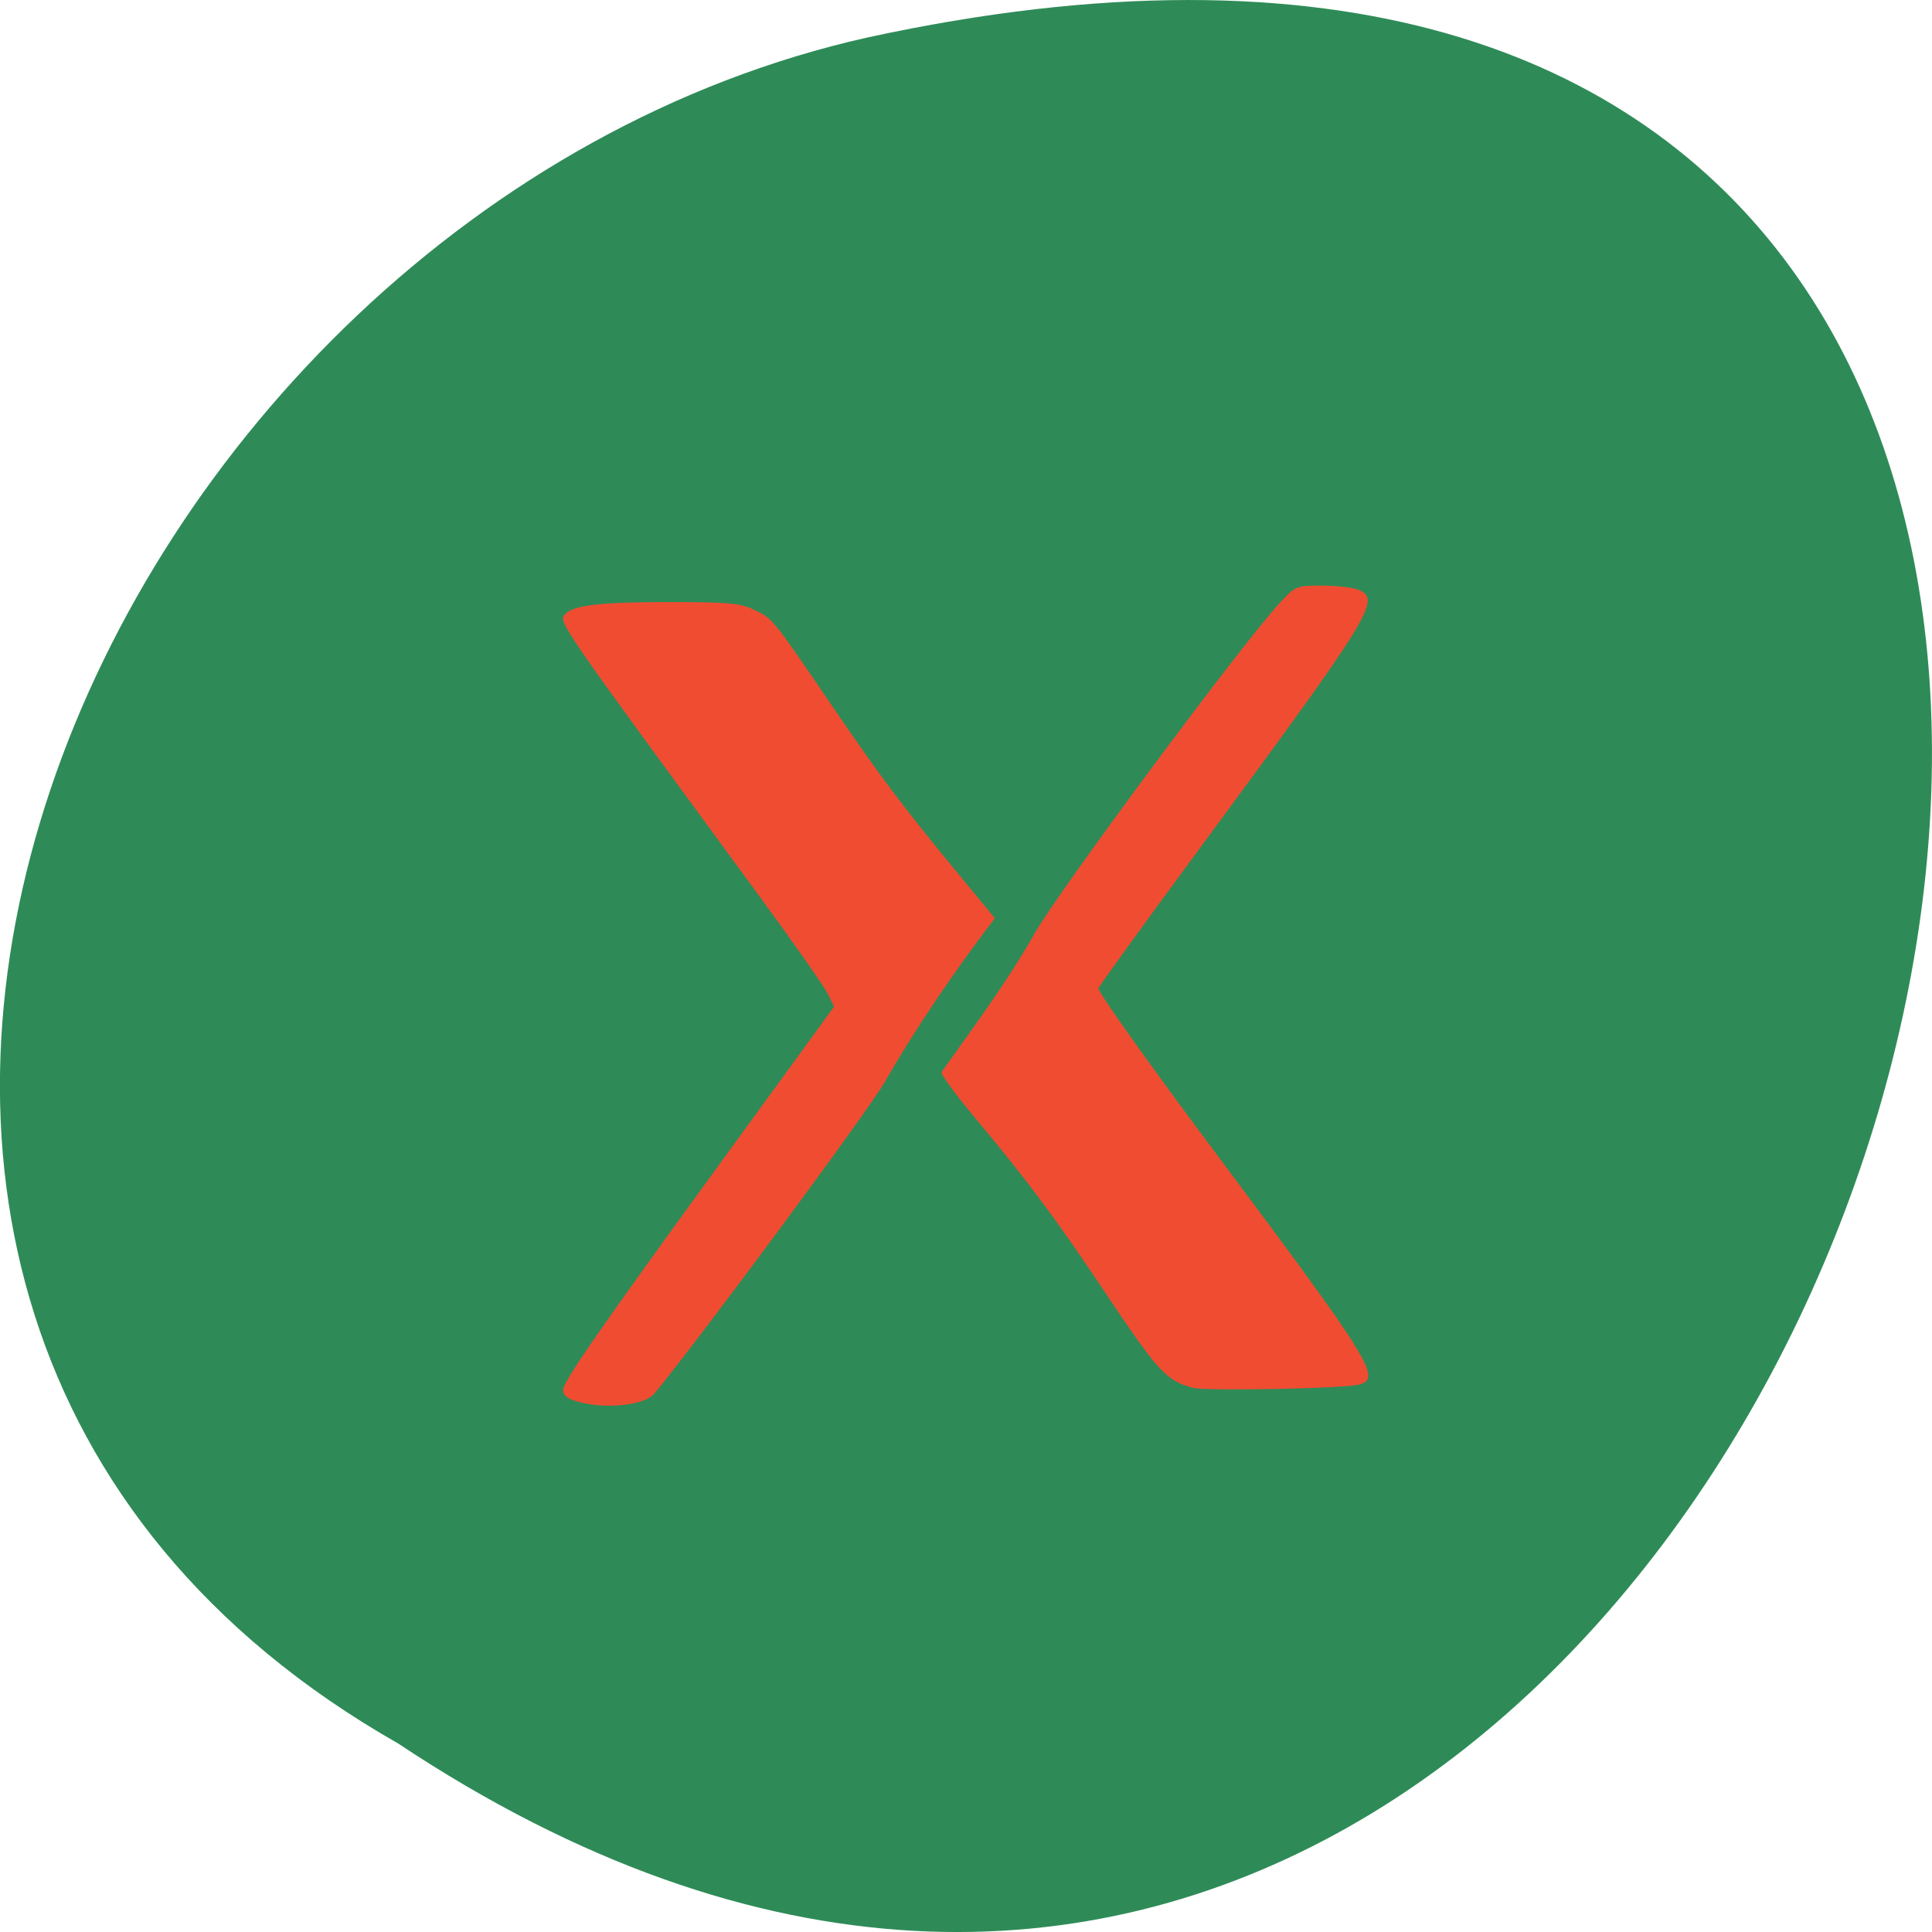 <svg xmlns="http://www.w3.org/2000/svg" viewBox="0 0 256 256"><g transform="translate(0 -796.36)"><path d="m -1374.42 1658.71 c 127.95 -192.46 -280.09 -311 -226.07 -62.2 23.02 102.82 167.39 165.22 226.07 62.2 z" transform="matrix(0 1 -1 0 1711.48 2401.81)" fill="#2e8b57" color="#000"/><g transform="matrix(0.859 0 0 0.886 25.27 104.92)" fill="#f04c32"><path d="m 154.63 987.97 c -4.256 -1.132 -5.342 -2.293 -14.237 -15.226 -6.79 -9.872 -11.693 -16.235 -19.215 -24.936 -3.119 -3.608 -5.529 -6.789 -5.355 -7.07 4.899 -6.725 9.854 -13.06 14.337 -20.699 3.71 -6.382 31.971 -43.33 37.839 -49.47 2.42 -2.532 2.551 -2.584 6.47 -2.584 2.2 0 4.699 0.266 5.553 0.591 3.74 1.422 2.547 3.305 -25.27 39.881 -7.937 10.437 -14.567 19.329 -14.732 19.76 -0.166 0.431 8.07 11.647 18.306 24.924 23.828 30.914 25.444 33.449 21.887 34.34 -2.344 0.588 -23.674 0.991 -25.583 0.483 z"/><path d="m 66.42 193.1 c -2.864 -0.486 -3.936 -1.065 -3.936 -2.125 0 -1.207 6.02 -9.617 24.63 -34.415 l 17.17 -22.883 l -0.995 -1.961 c -0.547 -1.078 -5.389 -7.771 -10.76 -14.873 -31.463 -41.605 -30.844 -40.73 -29.651 -41.923 c 1.291 -1.291 5.477 -1.751 15.949 -1.753 9 -0.001 10.961 0.166 13.02 1.111 3 1.38 2.816 1.157 11.835 13.999 7.722 10.995 11.11 15.369 20.09 25.928 l 5.314 6.248 c -6.374 8.03 -12.635 17.12 -17.02 24.542 -2.491 4.234 -28.539 38.38 -35.536 46.59 -1.246 1.461 -6.126 2.191 -10.116 1.514 z" transform="translate(-5.04 797.28)"/></g></g></svg>